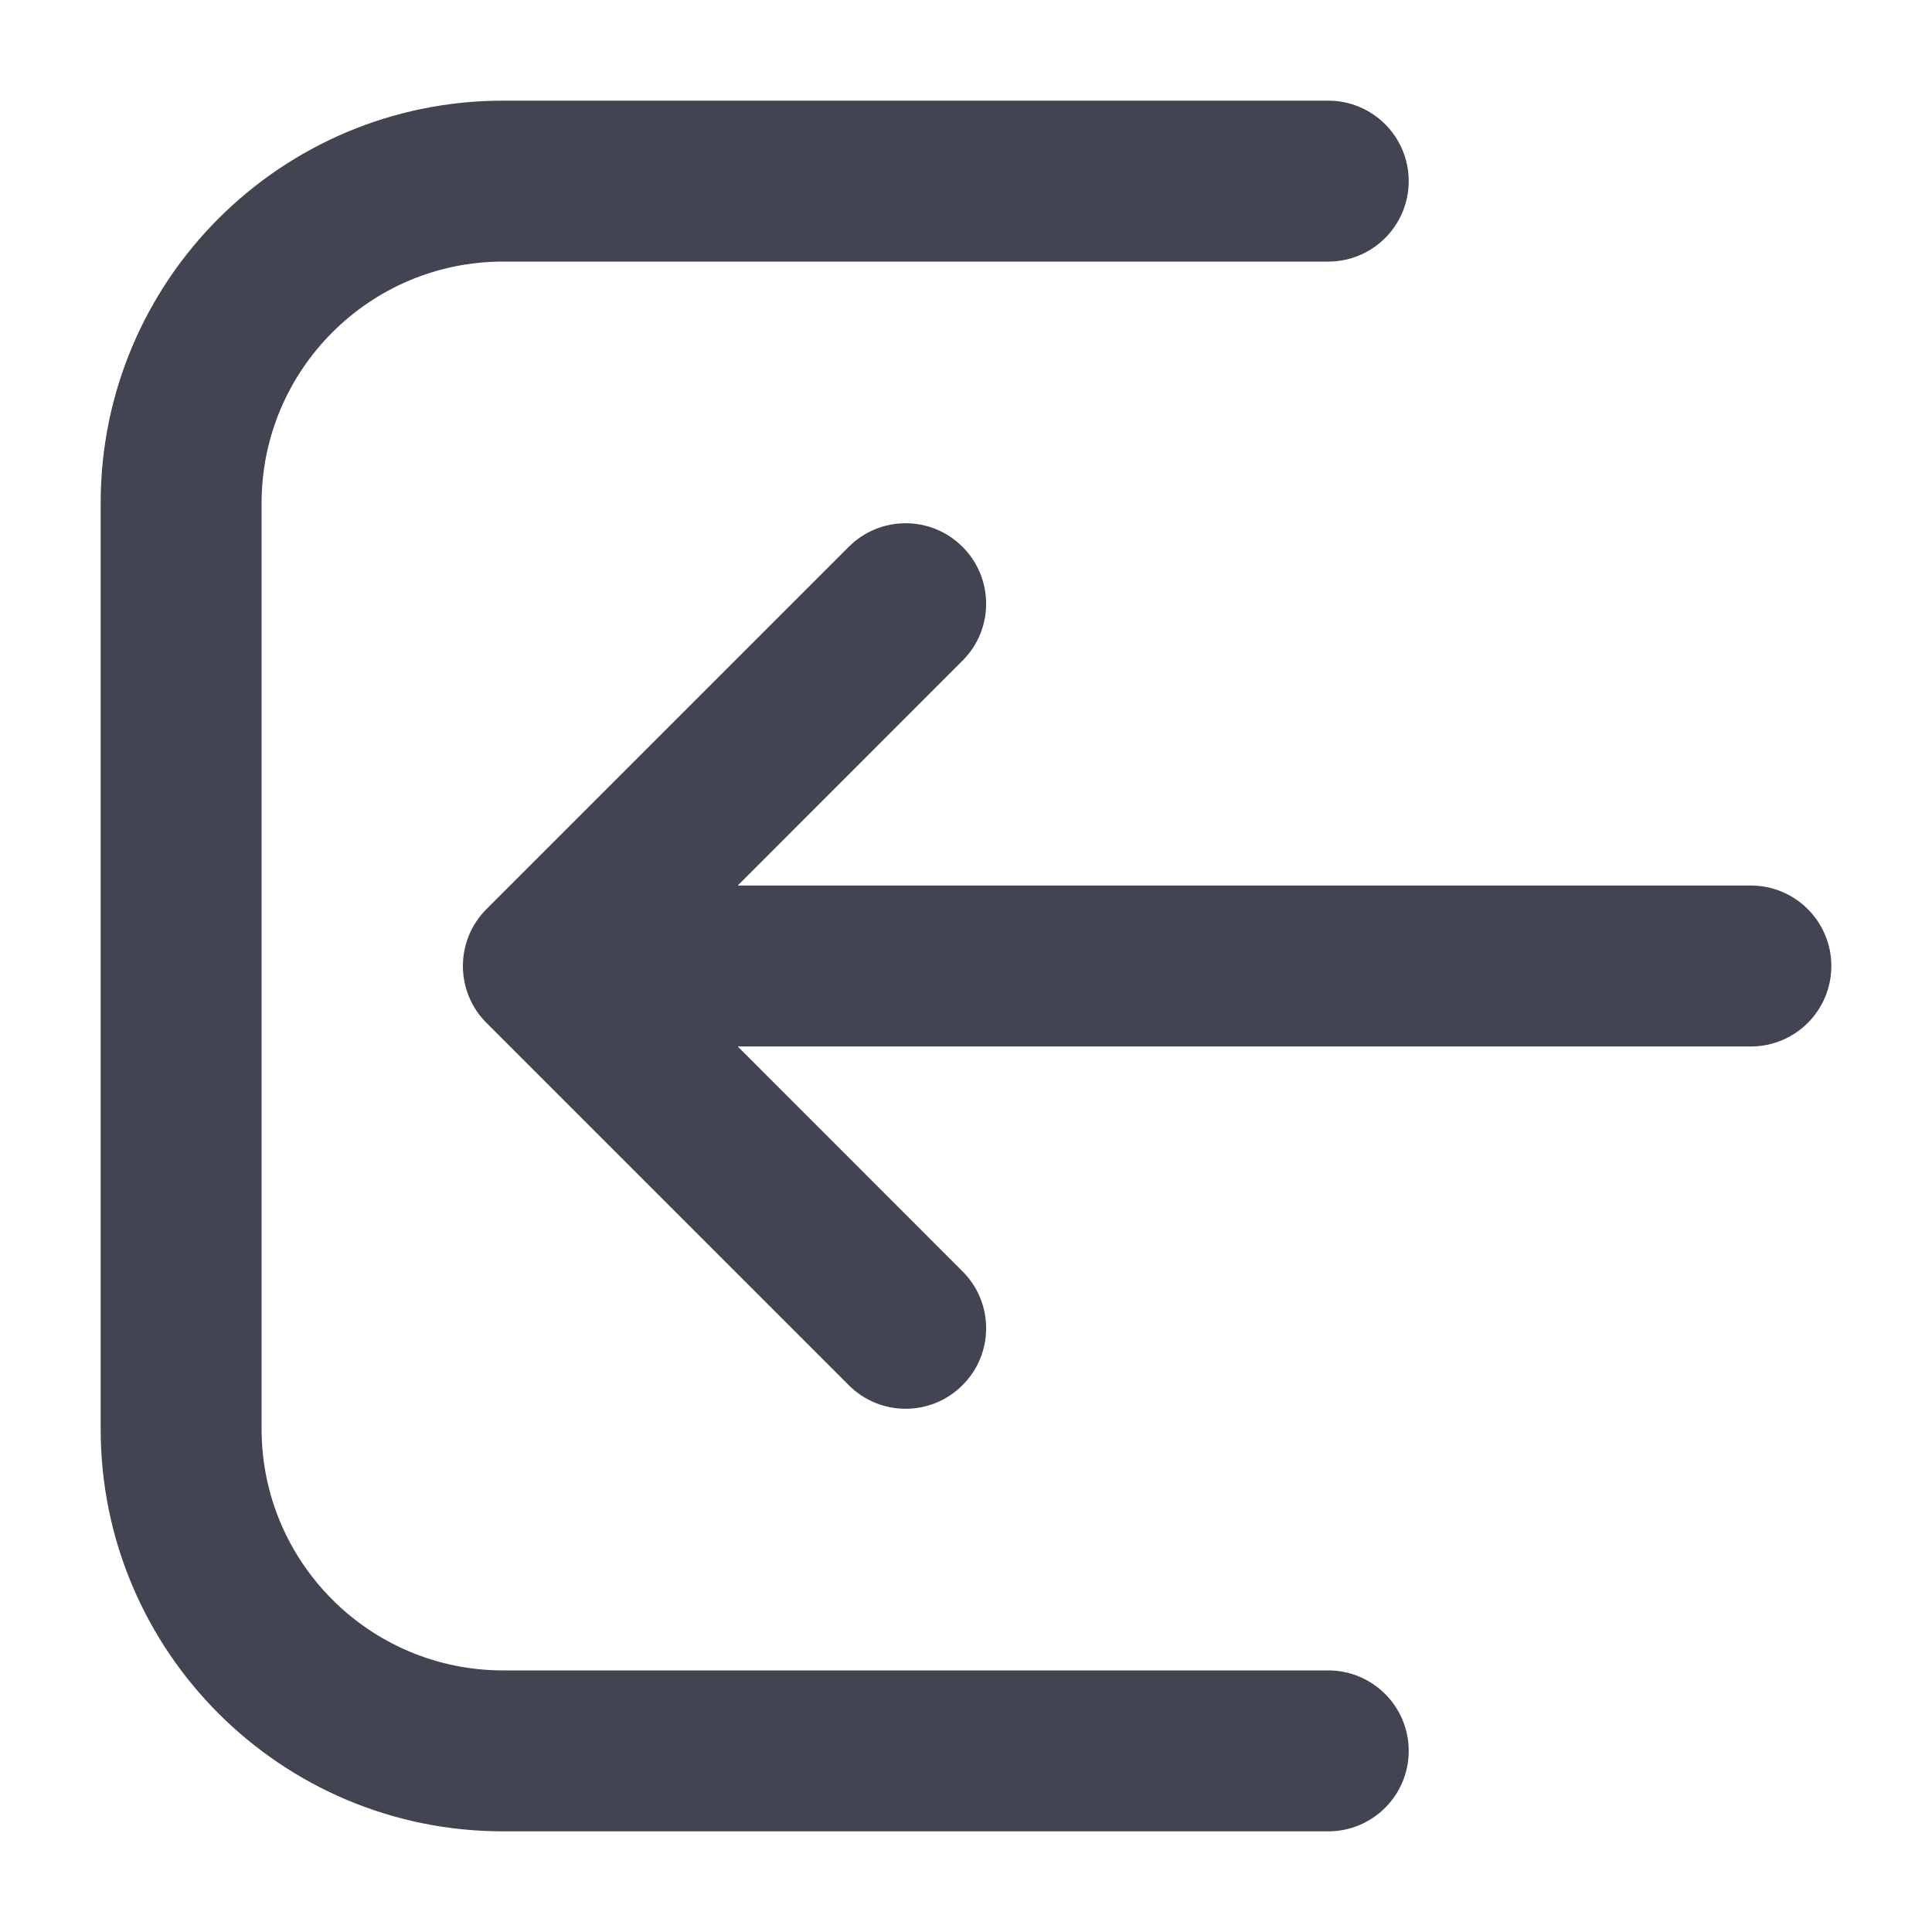 <svg width="20" height="20" viewBox="0 0 20 20" fill="none" xmlns="http://www.w3.org/2000/svg">
<g id="Logout">
<g id="Union">
<path d="M13.75 17.292C14.21 17.292 14.583 17.665 14.583 18.125C14.583 18.585 14.21 18.958 13.75 18.958H5.208C2.907 18.958 1.042 17.093 1.042 14.792V5.208C1.042 2.907 2.907 1.042 5.208 1.042H13.75C14.21 1.042 14.583 1.415 14.583 1.875C14.583 2.335 14.21 2.708 13.75 2.708L5.208 2.708C3.828 2.708 2.708 3.828 2.708 5.208V14.792C2.708 16.172 3.828 17.292 5.208 17.292H13.75Z" fill="#424551"/>
<path d="M4.792 10C4.792 10.221 4.879 10.433 5.036 10.589L8.786 14.339C9.111 14.665 9.639 14.665 9.964 14.339C10.29 14.014 10.29 13.486 9.964 13.161L7.637 10.833L18.125 10.833C18.585 10.833 18.958 10.46 18.958 10C18.958 9.54 18.585 9.167 18.125 9.167L7.637 9.167L9.964 6.839C10.29 6.514 10.29 5.986 9.964 5.661C9.639 5.335 9.111 5.335 8.786 5.661L5.036 9.411C4.879 9.567 4.792 9.779 4.792 10Z" fill="#424551"/>
</g>
</g>
</svg>
